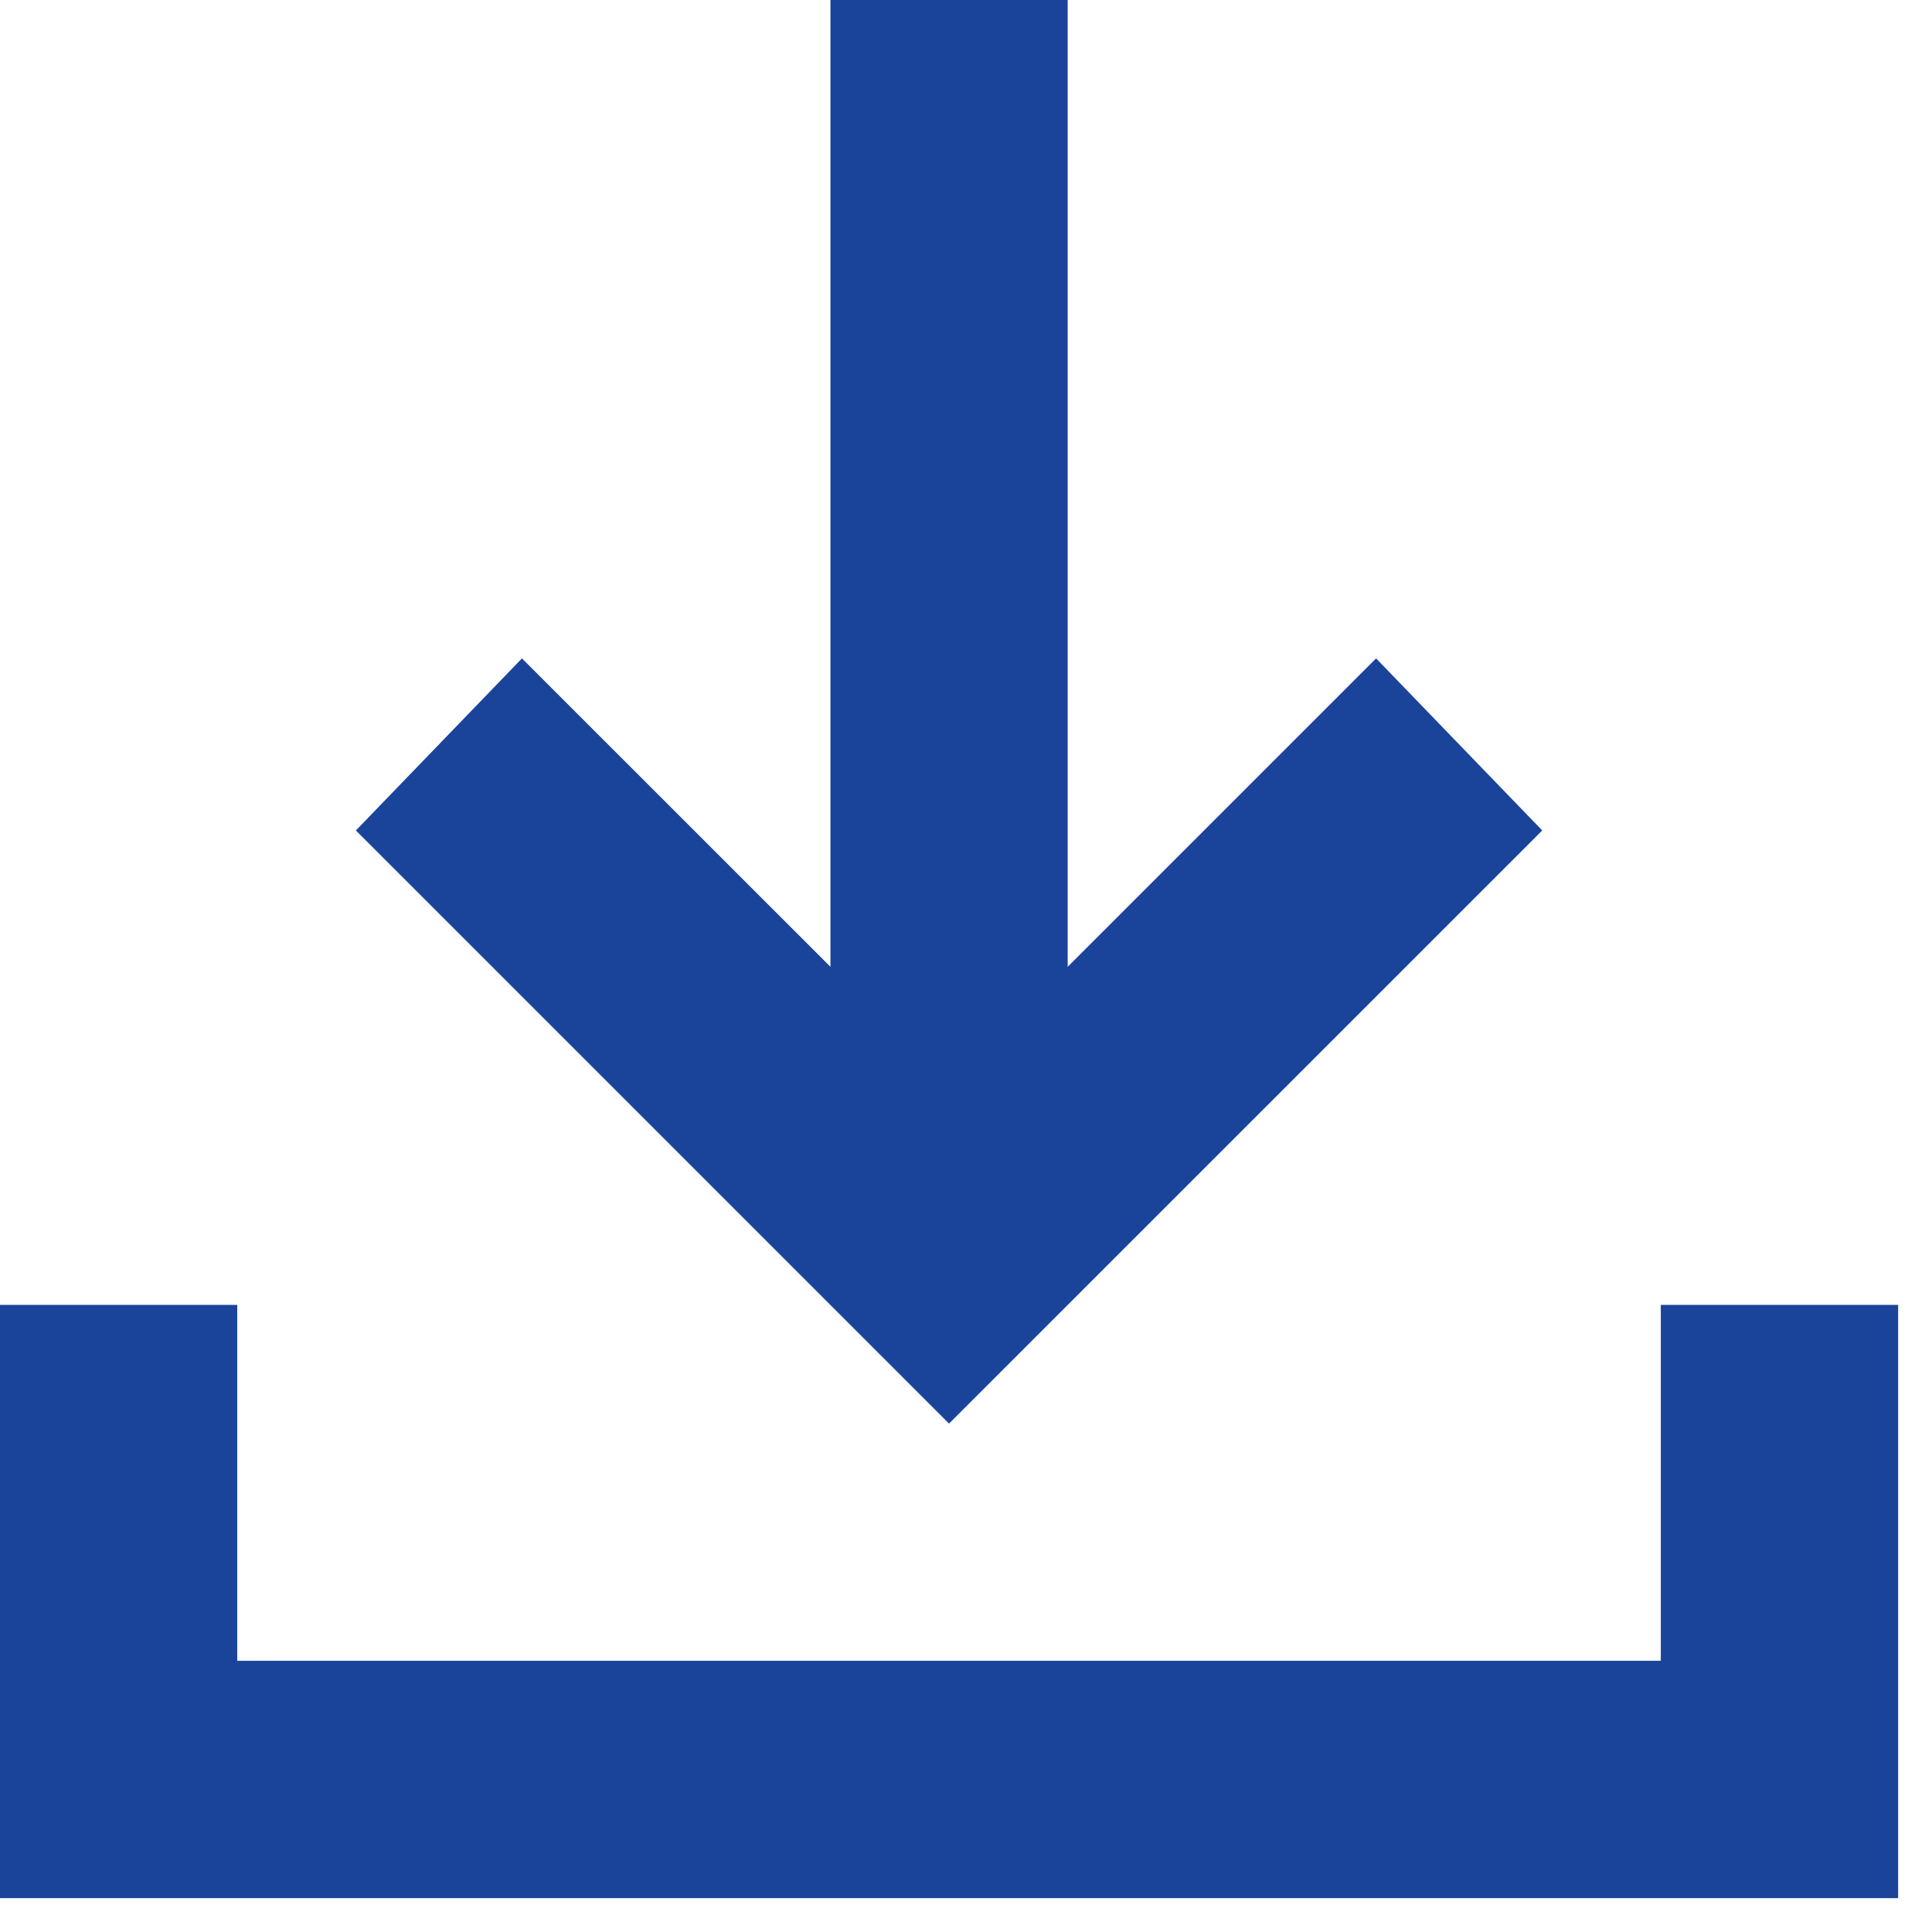 <svg width="19" height="19" viewBox="0 0 19 19" fill="none" xmlns="http://www.w3.org/2000/svg">
<path d="M9.333 14L3.5 8.167L5.133 6.475L8.167 9.508V0H10.5V9.508L13.533 6.475L15.167 8.167L9.333 14ZM0 18.667V12.833H2.333V16.333H16.333V12.833H18.667V18.667H0Z" fill="#1A439A"/>
</svg>
